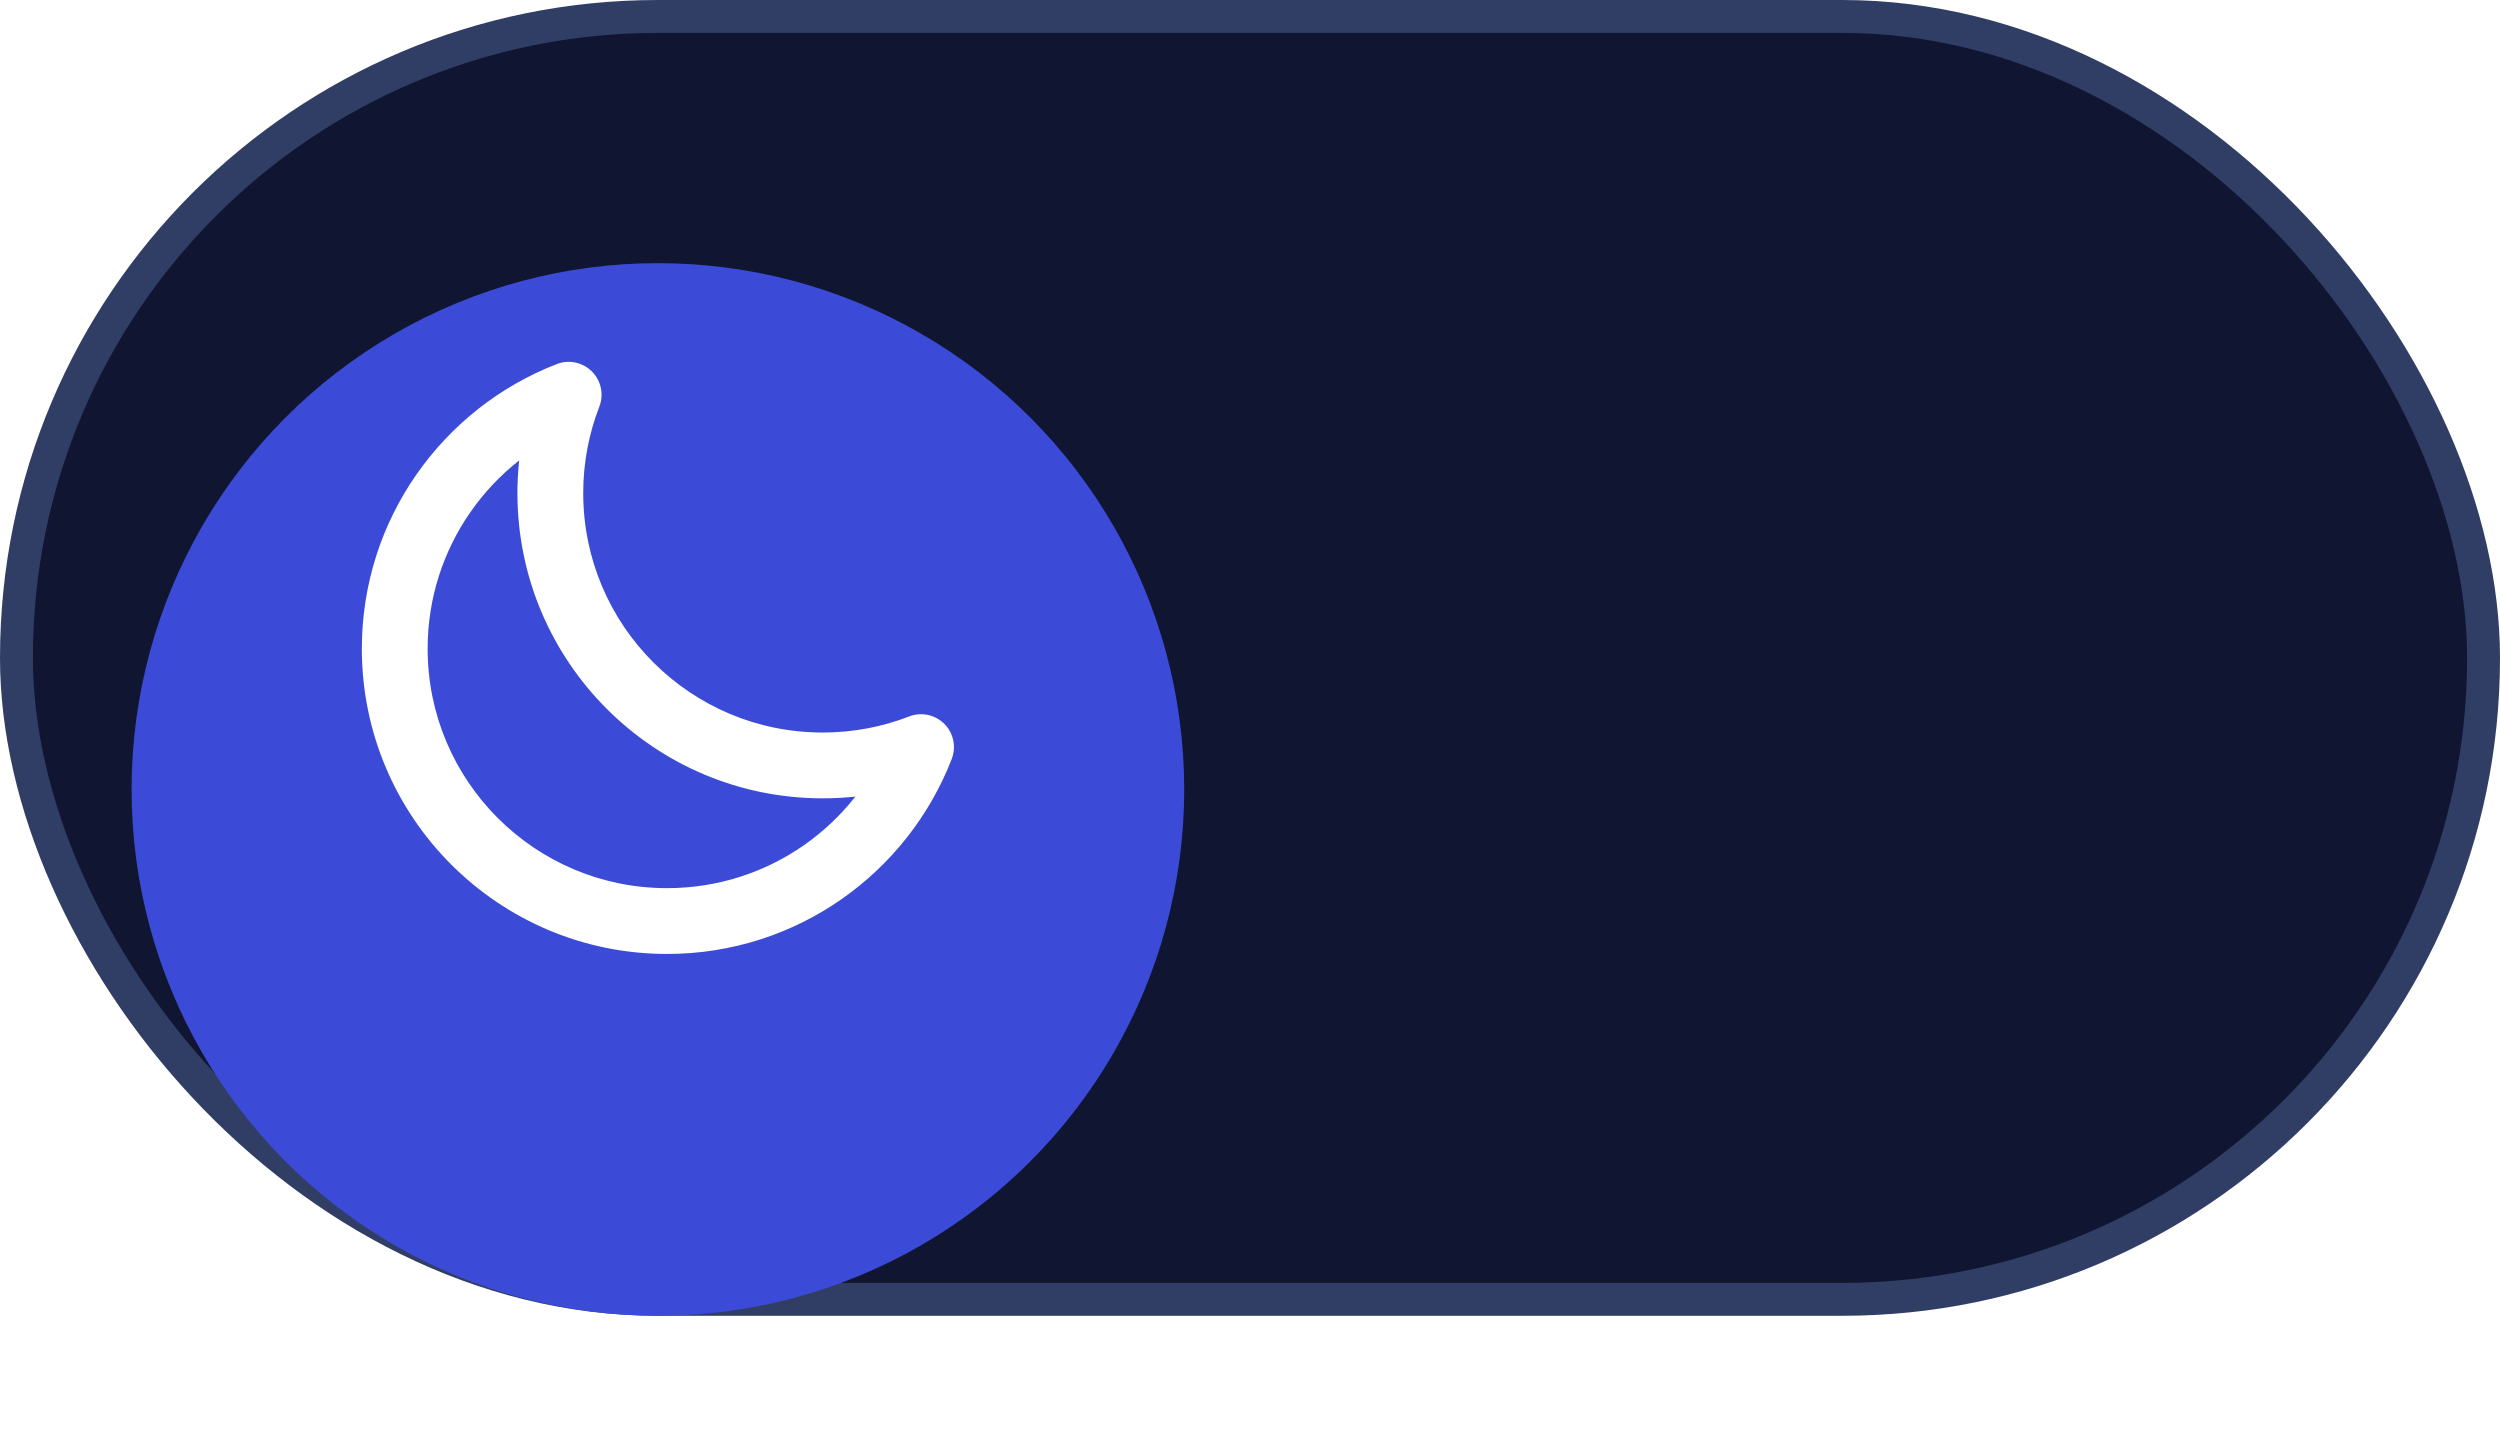 <svg width="76" height="44" viewBox="0 0 76 44" fill="none" xmlns="http://www.w3.org/2000/svg">
<rect x="0.5" y="0.5" width="75" height="39" rx="19.5" fill="#101631" stroke="#303E65"/>
<g filter="url(#filter0_d_325:1425)">
<circle cx="20" cy="20" r="16" fill="#3B4BD8"/>
</g>
<path d="M28 22.712L28.932 23.074C29.076 22.705 28.987 22.285 28.707 22.005C28.427 21.725 28.008 21.637 27.639 21.78L28 22.712ZM17.287 12L18.22 12.361C18.363 11.992 18.274 11.573 17.994 11.293C17.714 11.013 17.295 10.924 16.926 11.068L17.287 12ZM27.639 21.78C26.824 22.096 25.938 22.269 25.009 22.269V24.269C26.189 24.269 27.32 24.049 28.361 23.645L27.639 21.78ZM25.009 22.269C20.989 22.269 17.73 19.011 17.73 14.991H15.73C15.73 20.115 19.885 24.269 25.009 24.269V22.269ZM17.73 14.991C17.73 14.062 17.904 13.176 18.22 12.361L16.355 11.639C15.951 12.68 15.73 13.811 15.73 14.991H17.73ZM13 19.721C13 16.631 14.927 13.988 17.649 12.932L16.926 11.068C13.46 12.411 11 15.778 11 19.721H13ZM20.278 27C16.259 27 13 23.741 13 19.721H11C11 24.846 15.154 29 20.278 29V27ZM27.068 22.351C26.013 25.073 23.369 27 20.278 27V29C24.222 29 27.589 26.54 28.932 23.074L27.068 22.351Z" fill="white"/>
<defs>
<filter id="filter0_d_325:1425" x="0" y="4" width="40" height="40" filterUnits="userSpaceOnUse" color-interpolation-filters="sRGB">
<feFlood flood-opacity="0" result="BackgroundImageFix"/>
<feColorMatrix in="SourceAlpha" type="matrix" values="0 0 0 0 0 0 0 0 0 0 0 0 0 0 0 0 0 0 127 0" result="hardAlpha"/>
<feOffset dy="4"/>
<feGaussianBlur stdDeviation="2"/>
<feComposite in2="hardAlpha" operator="out"/>
<feColorMatrix type="matrix" values="0 0 0 0 0 0 0 0 0 0 0 0 0 0 0 0 0 0 0.25 0"/>
<feBlend mode="normal" in2="BackgroundImageFix" result="effect1_dropShadow_325:1425"/>
<feBlend mode="normal" in="SourceGraphic" in2="effect1_dropShadow_325:1425" result="shape"/>
</filter>
</defs>
</svg>
